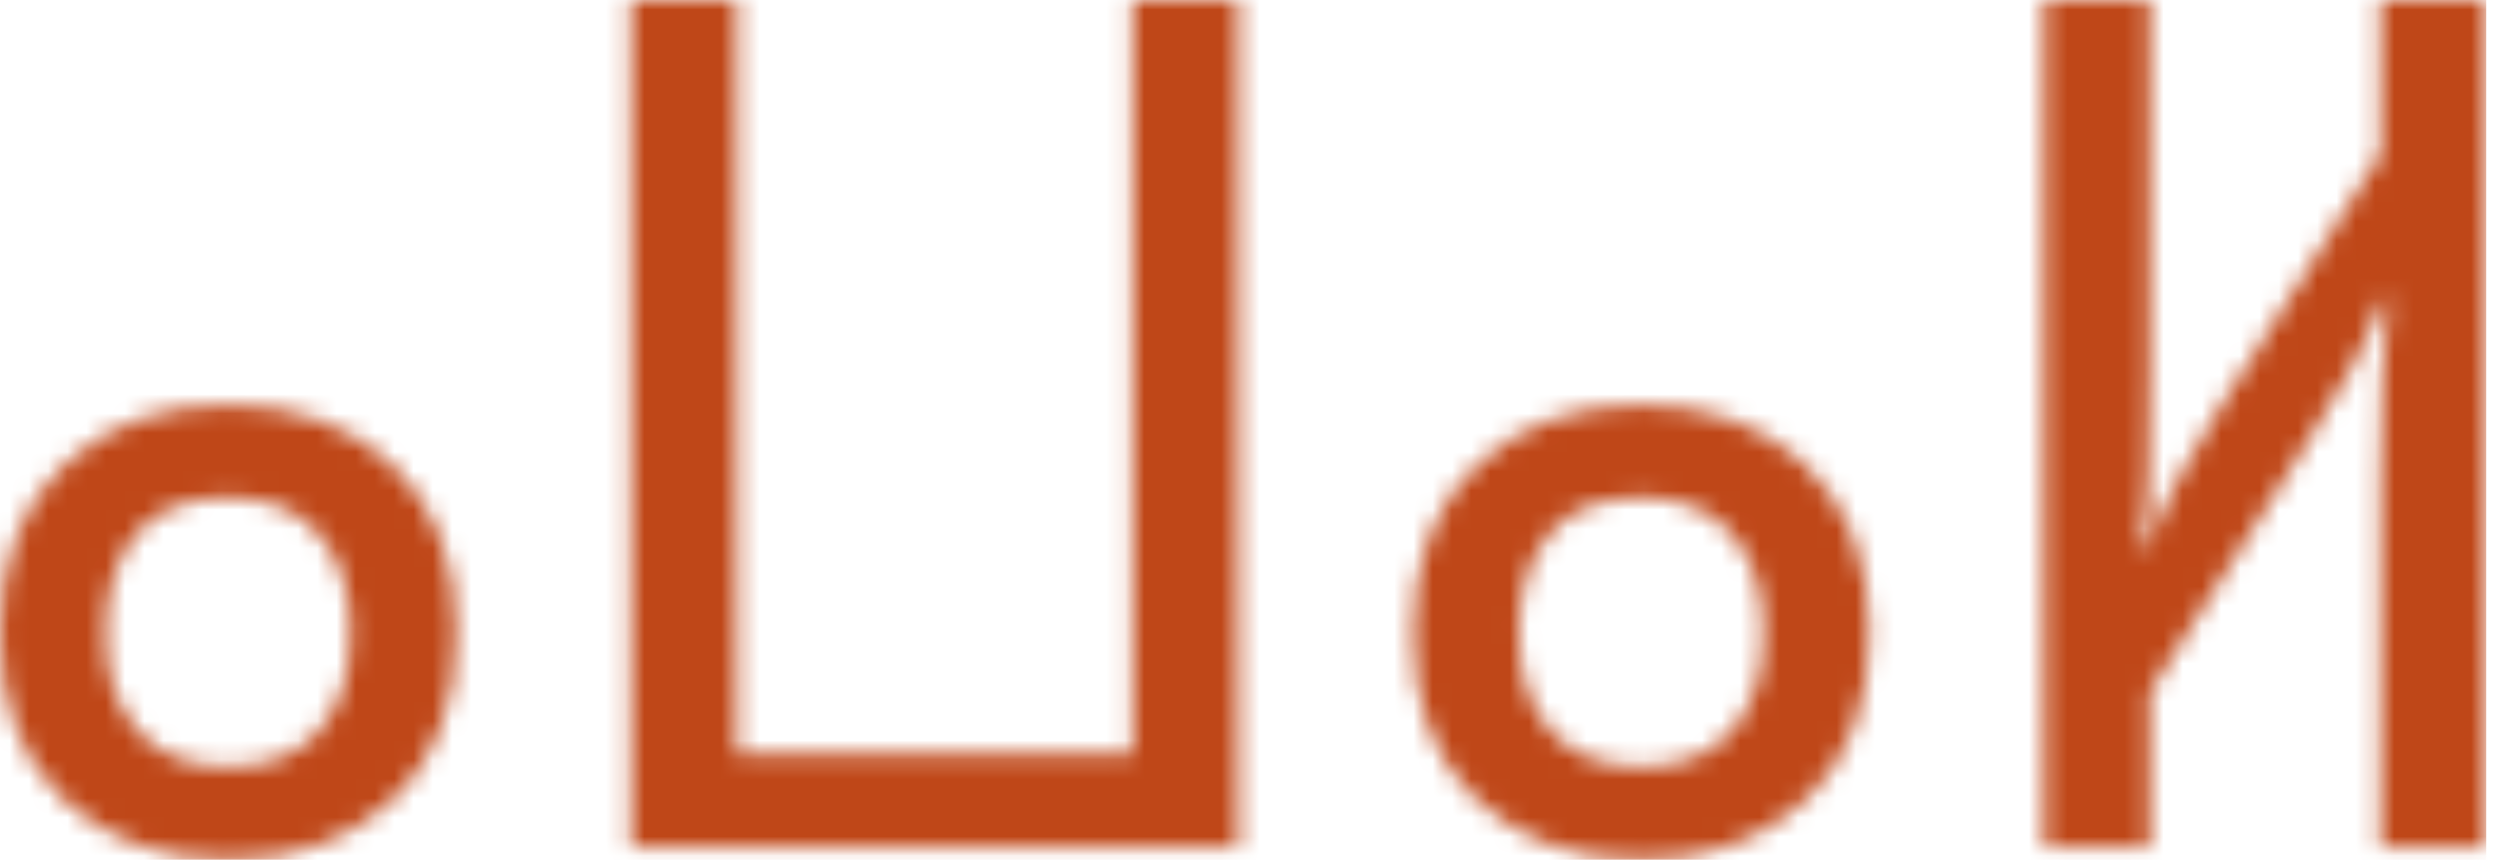 <svg width="130" height="45" viewBox="0 0 130 45" fill="none" xmlns="http://www.w3.org/2000/svg">
<g id="Logo Awal">
<mask id="mask0_289_241" style="mask-type:luminance" maskUnits="userSpaceOnUse" x="0" y="0" width="130" height="45">
<g id="clip-path-2">
<path id="Vector" d="M7.169 38.004C6.053 36.747 5.495 35.049 5.495 32.91C5.495 30.771 6.02 29.063 7.07 27.786C8.122 26.509 9.718 25.871 11.86 25.871C13.919 25.871 15.495 26.509 16.588 27.786C17.68 29.063 18.227 30.771 18.227 32.91C18.227 35.051 17.68 36.749 16.588 38.004C15.495 39.259 13.919 39.886 11.86 39.886C9.843 39.886 8.277 39.259 7.164 38.004M3.337 24.174C1.111 26.251 -0.001 29.163 1.4367e-06 32.91C0.001 36.657 1.114 39.559 3.337 41.615C5.561 43.673 8.404 44.702 11.864 44.702C15.324 44.702 18.167 43.673 20.393 41.615C22.619 39.558 23.732 36.656 23.73 32.91C23.729 29.164 22.617 26.252 20.393 24.174C18.167 22.095 15.324 21.055 11.864 21.055C8.404 21.055 5.561 22.095 3.337 24.174ZM80.645 38.004C79.533 36.747 78.978 35.049 78.978 32.91C78.978 30.771 79.503 29.063 80.553 27.786C81.603 26.509 83.2 25.871 85.342 25.871C87.402 25.871 88.978 26.509 90.07 27.786C91.163 29.063 91.709 30.771 91.707 32.91C91.707 35.051 91.162 36.749 90.07 38.004C88.979 39.259 87.403 39.886 85.342 39.886C83.322 39.886 81.756 39.259 80.645 38.004ZM76.813 24.174C74.59 26.251 73.478 29.163 73.476 32.91C73.475 36.657 74.587 39.559 76.813 41.615C79.039 43.673 81.882 44.702 85.342 44.702C88.803 44.702 91.646 43.673 93.872 41.615C96.095 39.558 97.207 36.656 97.209 32.91C97.21 29.164 96.098 26.252 93.872 24.174C91.646 22.095 88.803 21.055 85.342 21.055C81.882 21.055 79.039 22.095 76.813 24.174ZM58.895 0V39.208H38.316V0H32.814V44.084H64.394V0H58.895ZM123.783 0V8.027L115.378 21.302C114.597 22.579 113.917 23.742 113.338 24.791C112.693 25.994 112.135 27.242 111.671 28.526L111.362 28.403C111.587 27.097 111.71 25.775 111.732 24.45C111.775 22.928 111.796 21.137 111.796 19.078V0H106.294V44.084H111.796V35.996L120.082 22.846C120.947 21.448 121.689 20.192 122.308 19.078C122.942 17.931 123.479 16.733 123.914 15.497L124.223 15.622C124.04 16.929 123.927 18.244 123.883 19.562C123.822 21.086 123.791 22.876 123.789 24.934V44.073H129.284V0H123.783Z" fill="white"/>
</g>
</mask>
<g mask="url(#mask0_289_241)">
<g id="Group">
<path id="Vector_2" d="M129.284 0H0V44.702H129.284V0Z" fill="#BF4718"/>
</g>
</g>
</g>
</svg>
